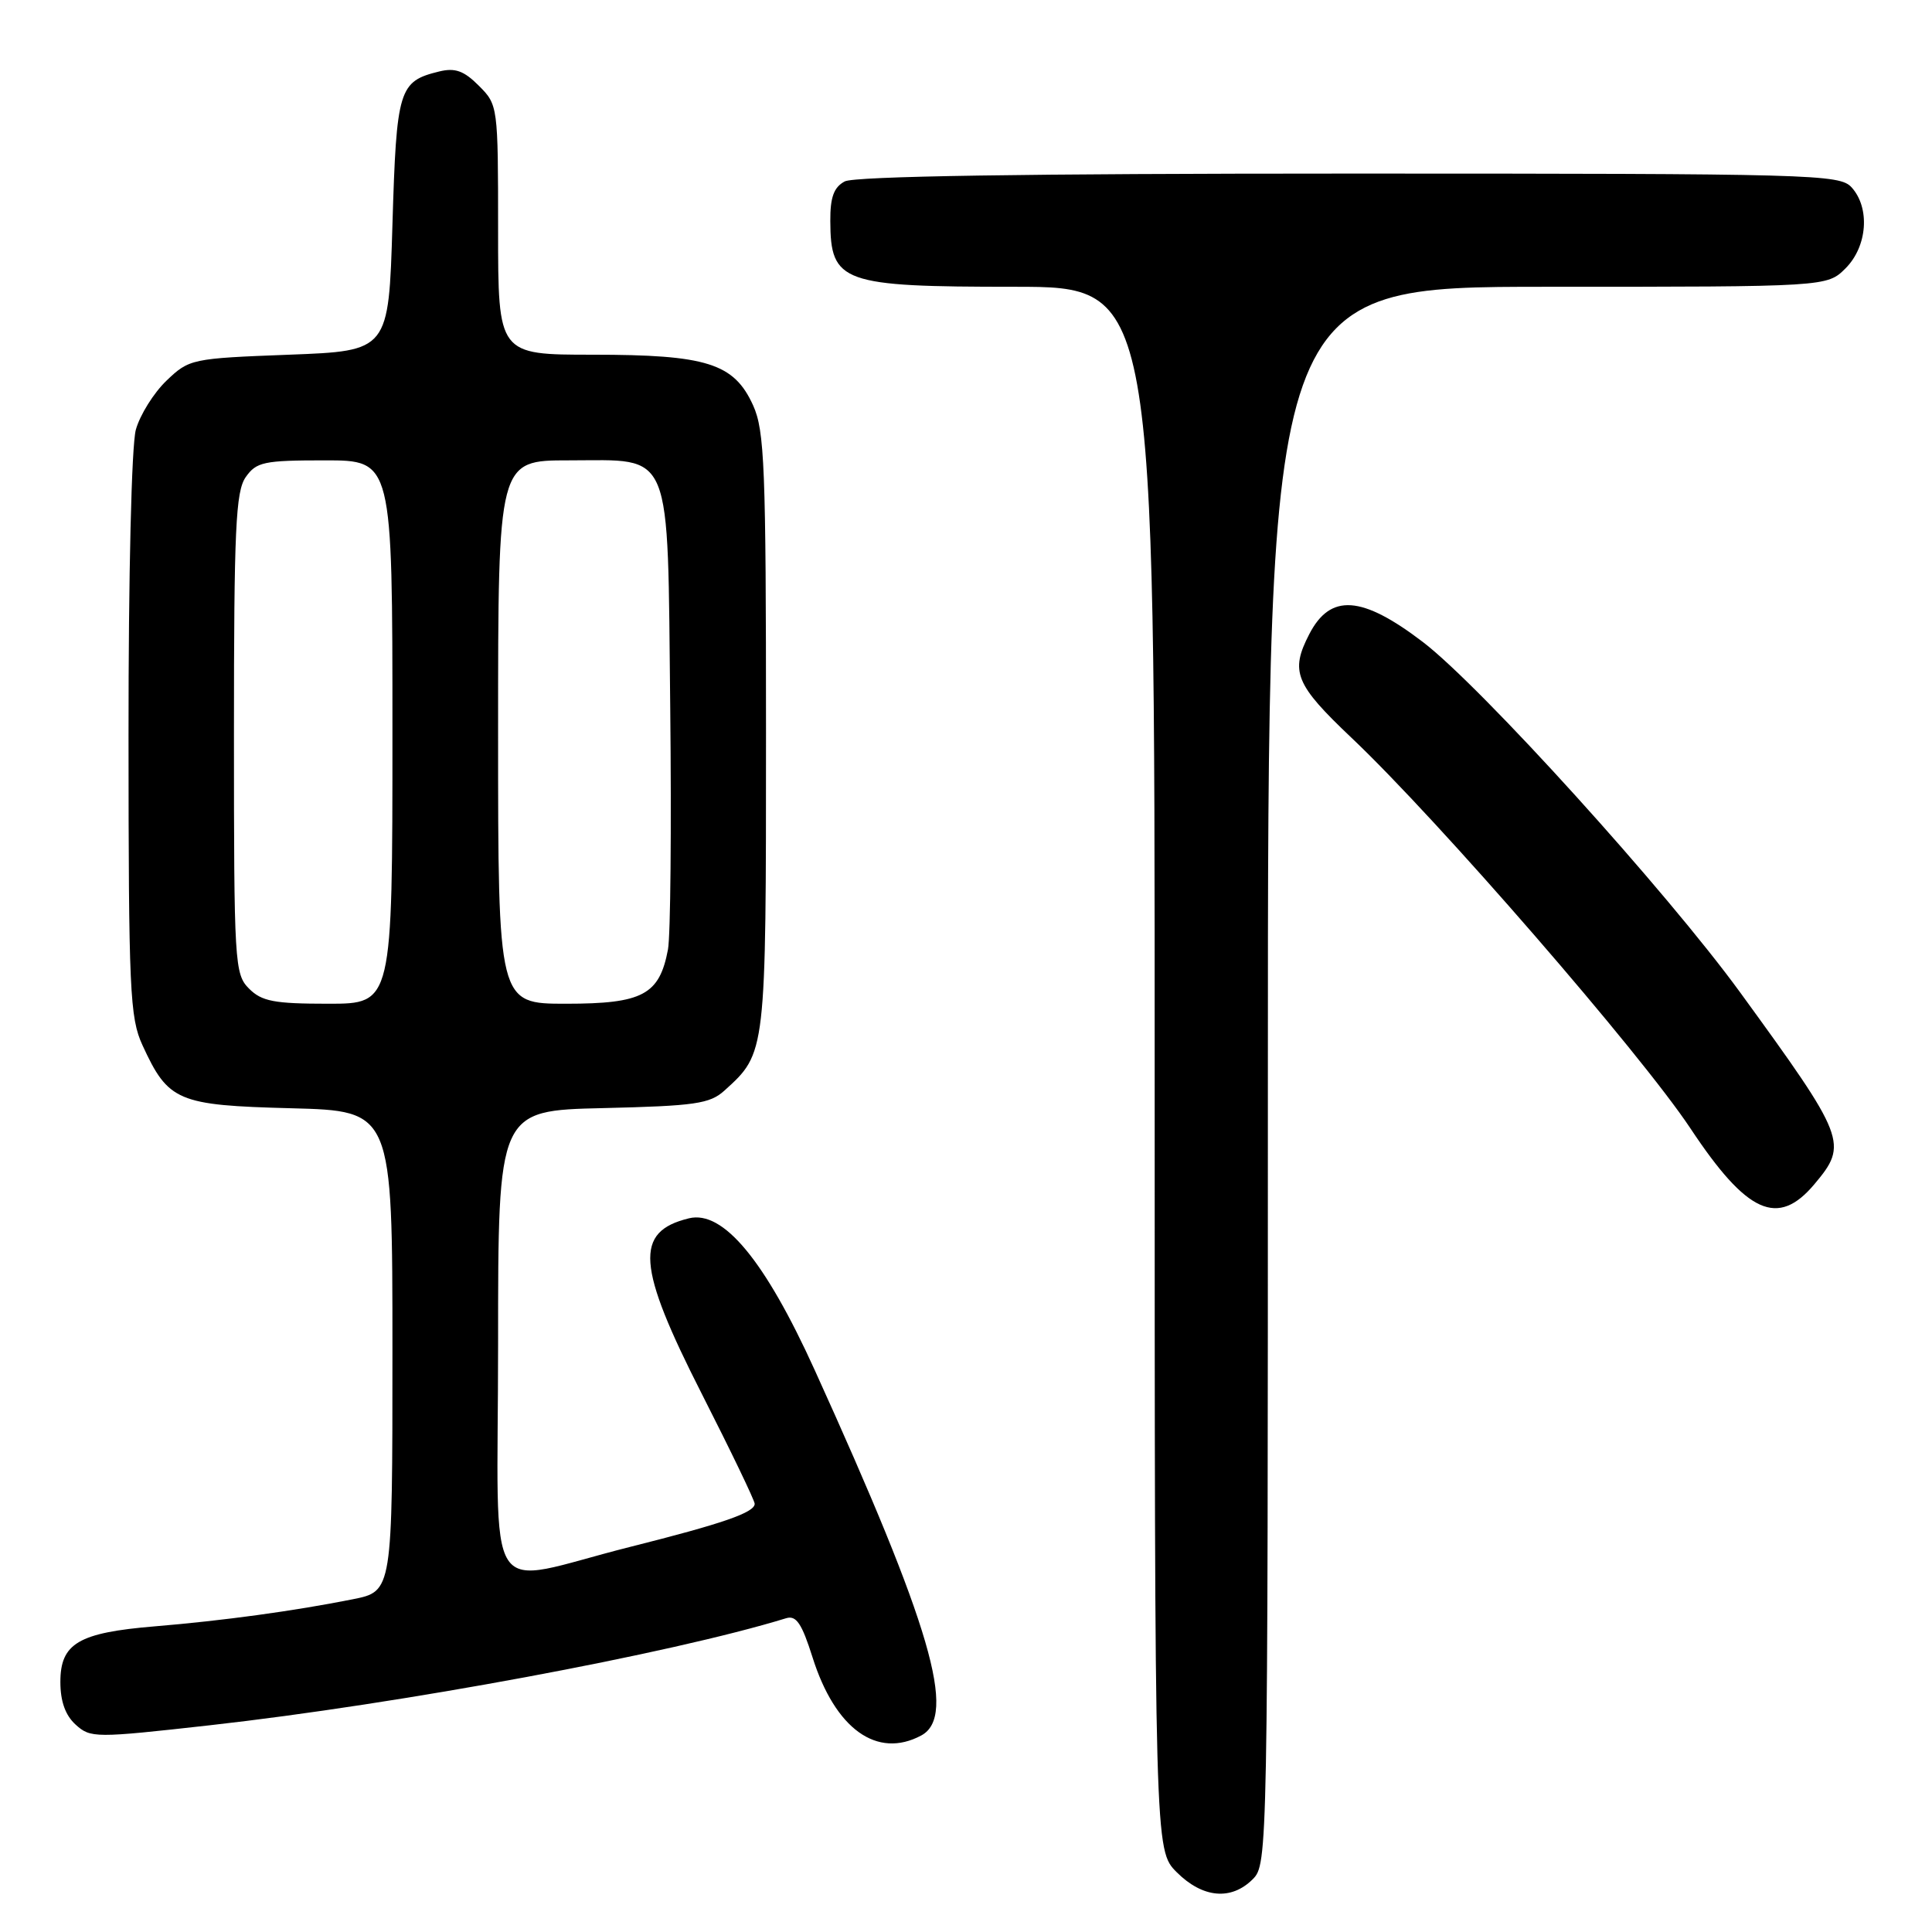 <?xml version="1.0" encoding="UTF-8" standalone="no"?>
<!DOCTYPE svg PUBLIC "-//W3C//DTD SVG 1.1//EN" "http://www.w3.org/Graphics/SVG/1.1/DTD/svg11.dtd" >
<svg xmlns="http://www.w3.org/2000/svg" xmlns:xlink="http://www.w3.org/1999/xlink" version="1.1" viewBox="0 0 256 256">
 <g >
 <path fill="currentColor"
d=" M 166.00 249.00 C 167.97 247.03 168.00 245.67 168.00 142.50 C 168.00 38.00 168.00 38.00 205.05 38.00 C 242.09 38.00 242.09 38.00 244.55 35.55 C 247.44 32.65 247.82 27.56 245.35 24.83 C 243.77 23.09 240.39 23.00 178.78 23.00 C 135.95 23.00 113.21 23.35 111.93 24.04 C 110.49 24.81 110.00 26.13 110.02 29.29 C 110.05 37.46 111.55 38.00 134.43 38.00 C 153.00 38.00 153.00 38.00 153.00 141.58 C 153.00 245.15 153.00 245.15 155.92 248.08 C 159.36 251.51 163.14 251.86 166.00 249.00 Z  M 122.07 229.96 C 126.85 227.40 123.39 215.52 107.94 181.51 C 101.36 167.02 95.83 160.34 91.30 161.43 C 84.03 163.19 84.36 167.73 93.00 184.71 C 96.85 192.28 100.00 198.83 100.00 199.26 C 100.00 200.42 95.79 201.88 83.50 204.97 C 63.66 209.96 66.00 213.56 66.00 178.05 C 66.00 147.15 66.00 147.15 79.90 146.83 C 92.12 146.54 94.06 146.26 96.00 144.50 C 101.52 139.50 101.50 139.69 101.50 97.00 C 101.50 61.84 101.31 57.08 99.79 53.71 C 97.26 48.14 93.66 47.00 78.53 47.00 C 66.00 47.00 66.00 47.00 66.00 30.45 C 66.00 14.05 65.98 13.89 63.45 11.36 C 61.47 9.37 60.30 8.96 58.20 9.47 C 52.84 10.78 52.54 11.76 52.00 29.78 C 51.50 46.50 51.50 46.50 38.31 47.00 C 25.38 47.49 25.07 47.56 22.06 50.44 C 20.37 52.06 18.54 54.99 18.00 56.94 C 17.43 59.00 17.02 76.14 17.03 97.50 C 17.04 131.26 17.20 134.85 18.88 138.50 C 22.30 145.94 23.52 146.46 38.60 146.85 C 52.00 147.20 52.00 147.20 52.00 179.03 C 52.00 210.86 52.00 210.86 46.75 211.91 C 39.04 213.45 29.56 214.75 20.50 215.50 C 10.40 216.34 8.00 217.76 8.00 222.87 C 8.00 225.44 8.66 227.29 10.03 228.53 C 12.00 230.31 12.58 230.31 27.78 228.61 C 53.00 225.79 88.86 219.13 104.18 214.42 C 105.51 214.02 106.25 215.13 107.66 219.59 C 110.66 229.10 116.21 233.10 122.07 229.96 Z  M 240.41 156.92 C 244.92 151.56 244.64 150.83 230.58 131.50 C 220.81 118.08 196.25 90.96 188.54 85.07 C 180.45 78.90 176.29 78.61 173.49 84.02 C 170.92 88.99 171.61 90.68 179.10 97.78 C 190.57 108.64 217.31 139.47 223.98 149.50 C 231.49 160.83 235.58 162.67 240.41 156.92 Z  M 33.00 131.00 C 31.08 129.08 31.00 127.67 31.00 97.22 C 31.00 70.08 31.23 65.12 32.56 63.22 C 33.97 61.21 34.95 61.00 43.06 61.00 C 52.00 61.00 52.00 61.00 52.00 97.00 C 52.00 133.00 52.00 133.00 43.50 133.00 C 36.33 133.00 34.69 132.69 33.00 131.00 Z  M 66.00 97.00 C 66.00 61.00 66.00 61.00 75.35 61.00 C 89.29 61.00 88.43 58.91 88.81 93.85 C 88.98 109.61 88.85 123.99 88.51 125.81 C 87.38 131.82 85.16 133.00 75.00 133.00 C 66.00 133.00 66.00 133.00 66.00 97.00 Z "/>
</g>
</svg>
